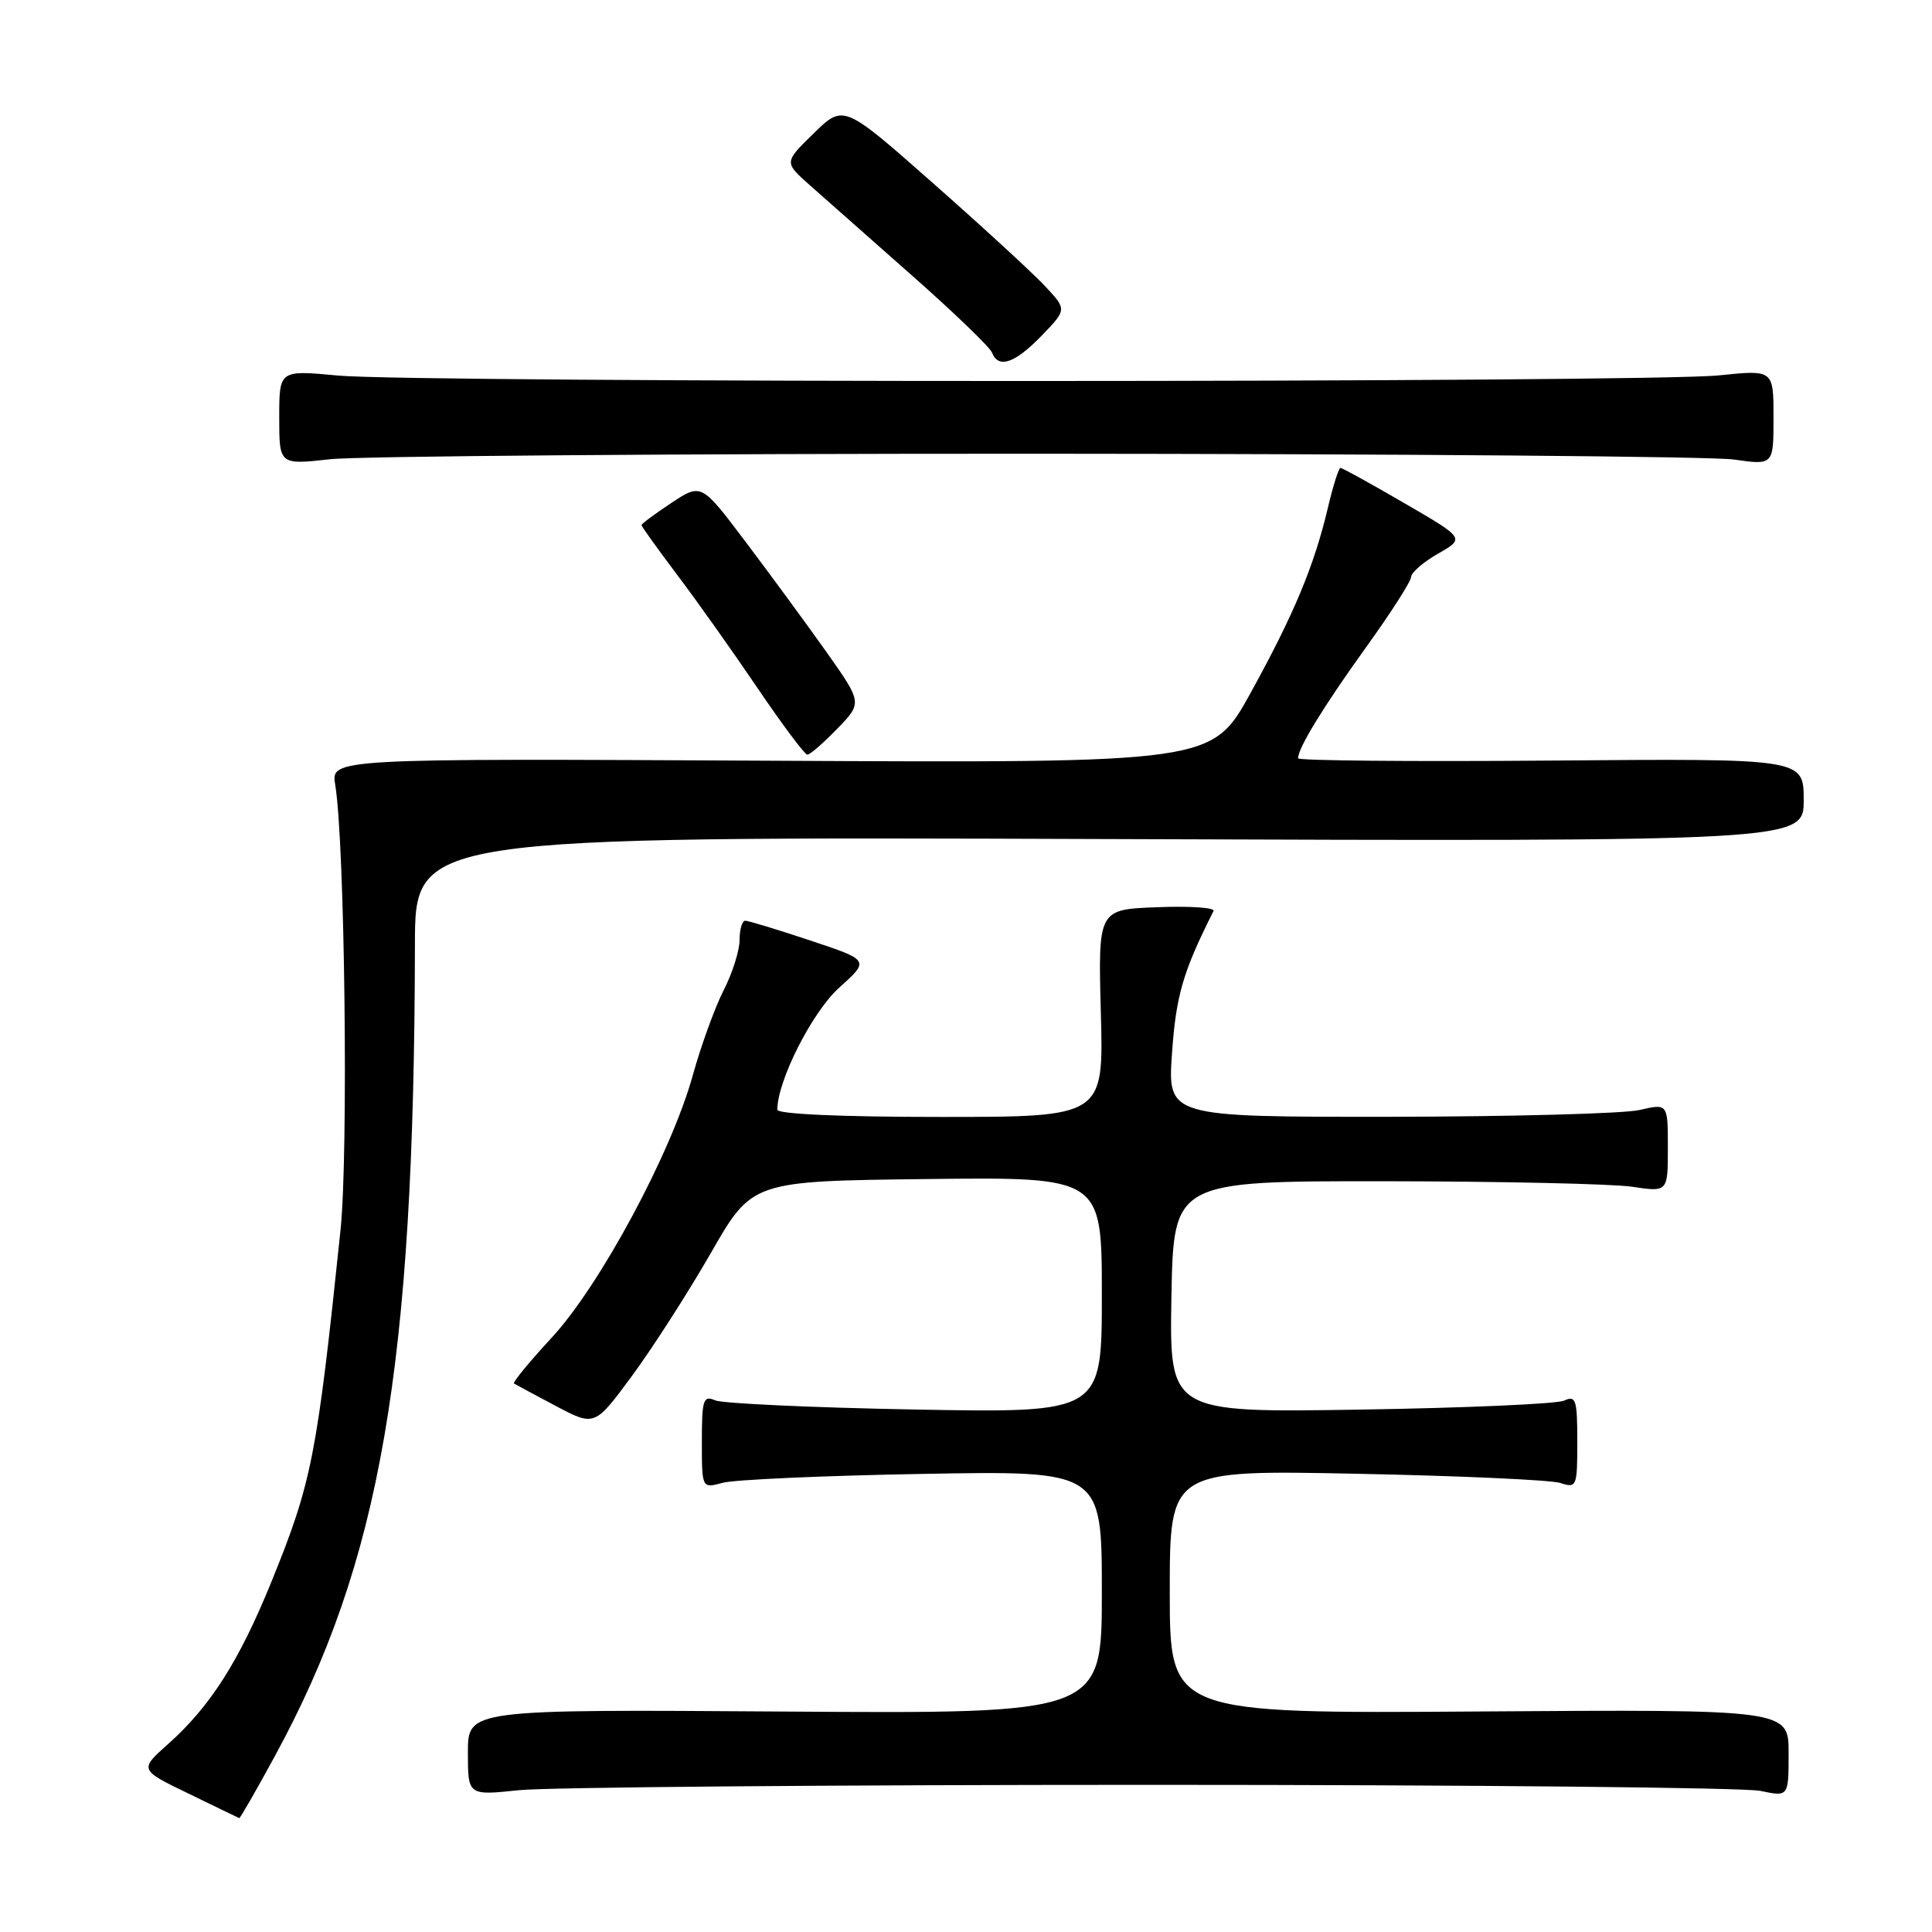 <?xml version="1.0" encoding="UTF-8" standalone="no"?>
<!DOCTYPE svg PUBLIC "-//W3C//DTD SVG 1.1//EN" "http://www.w3.org/Graphics/SVG/1.1/DTD/svg11.dtd" >
<svg xmlns="http://www.w3.org/2000/svg" xmlns:xlink="http://www.w3.org/1999/xlink" version="1.1" viewBox="0 0 256 256">
 <g >
 <path fill="currentColor"
d=" M 36.39 232.75 C 50.45 206.96 54.89 181.23 54.98 125.18 C 55.00 110.86 55.00 110.86 147.00 111.18 C 239.00 111.50 239.00 111.50 239.00 106.00 C 239.00 100.50 239.00 100.50 205.50 100.78 C 187.08 100.93 172.00 100.79 172.00 100.48 C 172.00 99.11 175.36 93.63 180.95 85.85 C 184.26 81.26 186.97 77.03 186.98 76.45 C 186.99 75.87 188.60 74.48 190.55 73.36 C 194.11 71.33 194.11 71.33 186.08 66.67 C 181.66 64.10 177.86 62.00 177.62 62.00 C 177.39 62.00 176.64 64.36 175.96 67.25 C 174.14 74.96 171.47 81.37 165.72 91.80 C 160.59 101.10 160.59 101.10 102.22 100.80 C 43.84 100.50 43.84 100.50 44.42 104.00 C 45.69 111.68 46.18 152.82 45.12 163.00 C 41.98 193.08 41.33 196.39 35.95 209.63 C 31.68 220.12 27.88 226.09 22.31 231.06 C 18.45 234.50 18.45 234.50 24.98 237.66 C 28.56 239.40 31.59 240.87 31.70 240.91 C 31.81 240.96 33.92 237.29 36.39 232.75 Z  M 152.50 236.50 C 194.85 236.50 231.19 236.86 233.25 237.30 C 237.00 238.09 237.00 238.09 237.00 232.30 C 237.00 226.50 237.00 226.50 196.00 226.78 C 155.00 227.06 155.00 227.06 155.00 210.92 C 155.00 194.78 155.00 194.78 179.75 195.28 C 193.36 195.55 205.51 196.10 206.75 196.50 C 208.92 197.21 209.00 197.01 209.00 191.01 C 209.00 185.44 208.81 184.87 207.25 185.59 C 206.29 186.03 194.13 186.56 180.22 186.78 C 154.95 187.18 154.95 187.18 155.22 171.84 C 155.50 156.50 155.50 156.50 183.50 156.52 C 198.90 156.54 213.64 156.86 216.25 157.25 C 221.00 157.96 221.00 157.96 221.00 152.09 C 221.00 146.21 221.00 146.21 217.25 147.08 C 215.19 147.56 200.27 147.96 184.10 147.98 C 154.70 148.00 154.70 148.00 155.30 139.51 C 155.84 131.86 156.75 128.76 160.80 120.71 C 161.02 120.27 157.66 120.04 153.35 120.21 C 145.50 120.50 145.50 120.50 145.87 134.25 C 146.24 148.00 146.24 148.00 124.62 148.00 C 111.44 148.00 103.00 147.62 103.00 147.04 C 103.00 143.21 107.63 134.07 111.20 130.87 C 115.24 127.24 115.24 127.24 107.36 124.62 C 103.04 123.18 99.16 122.00 98.75 122.00 C 98.34 122.00 98.00 123.14 98.00 124.54 C 98.00 125.94 97.05 128.95 95.88 131.23 C 94.72 133.51 92.89 138.55 91.81 142.44 C 88.97 152.73 79.52 170.31 73.11 177.24 C 70.15 180.44 67.90 183.18 68.11 183.32 C 68.33 183.46 70.82 184.80 73.65 186.30 C 78.80 189.02 78.80 189.02 83.78 182.26 C 86.52 178.54 91.21 171.22 94.21 166.00 C 99.66 156.50 99.66 156.50 122.83 156.23 C 146.00 155.96 146.00 155.96 146.00 171.59 C 146.00 187.22 146.00 187.22 121.25 186.77 C 107.64 186.52 95.71 185.97 94.75 185.55 C 93.19 184.87 93.00 185.46 93.00 191.01 C 93.00 197.23 93.00 197.23 95.75 196.48 C 97.26 196.06 109.19 195.53 122.25 195.30 C 146.00 194.87 146.00 194.87 146.00 210.98 C 146.00 227.08 146.00 227.08 104.00 226.79 C 62.00 226.50 62.00 226.50 62.00 232.21 C 62.00 237.92 62.00 237.92 68.75 237.21 C 72.46 236.82 110.15 236.50 152.50 236.50 Z  M 110.94 96.56 C 114.27 93.13 114.27 93.13 109.45 86.31 C 106.79 82.57 101.99 76.02 98.77 71.76 C 92.93 64.02 92.93 64.02 88.96 66.64 C 86.78 68.09 85.00 69.41 85.00 69.58 C 85.00 69.75 87.14 72.73 89.75 76.20 C 92.37 79.66 97.17 86.44 100.43 91.25 C 103.69 96.06 106.64 100.00 106.98 100.00 C 107.33 100.00 109.11 98.45 110.94 96.56 Z  M 137.50 60.12 C 185.35 60.14 226.86 60.48 229.75 60.89 C 235.00 61.64 235.00 61.64 235.00 55.31 C 235.00 48.99 235.00 48.99 227.75 49.74 C 218.41 50.72 54.98 50.74 44.75 49.76 C 37.00 49.03 37.00 49.03 37.00 55.31 C 37.00 61.60 37.00 61.60 43.75 60.85 C 47.46 60.44 89.65 60.11 137.50 60.12 Z  M 138.00 44.50 C 141.38 41.01 141.38 41.01 138.44 37.88 C 136.82 36.15 130.16 30.03 123.64 24.28 C 111.78 13.81 111.78 13.81 107.83 17.66 C 103.89 21.50 103.89 21.50 107.26 24.50 C 109.12 26.15 115.21 31.53 120.79 36.46 C 126.38 41.39 131.17 46.01 131.44 46.71 C 132.28 48.89 134.46 48.16 138.00 44.50 Z "/>
</g>
</svg>